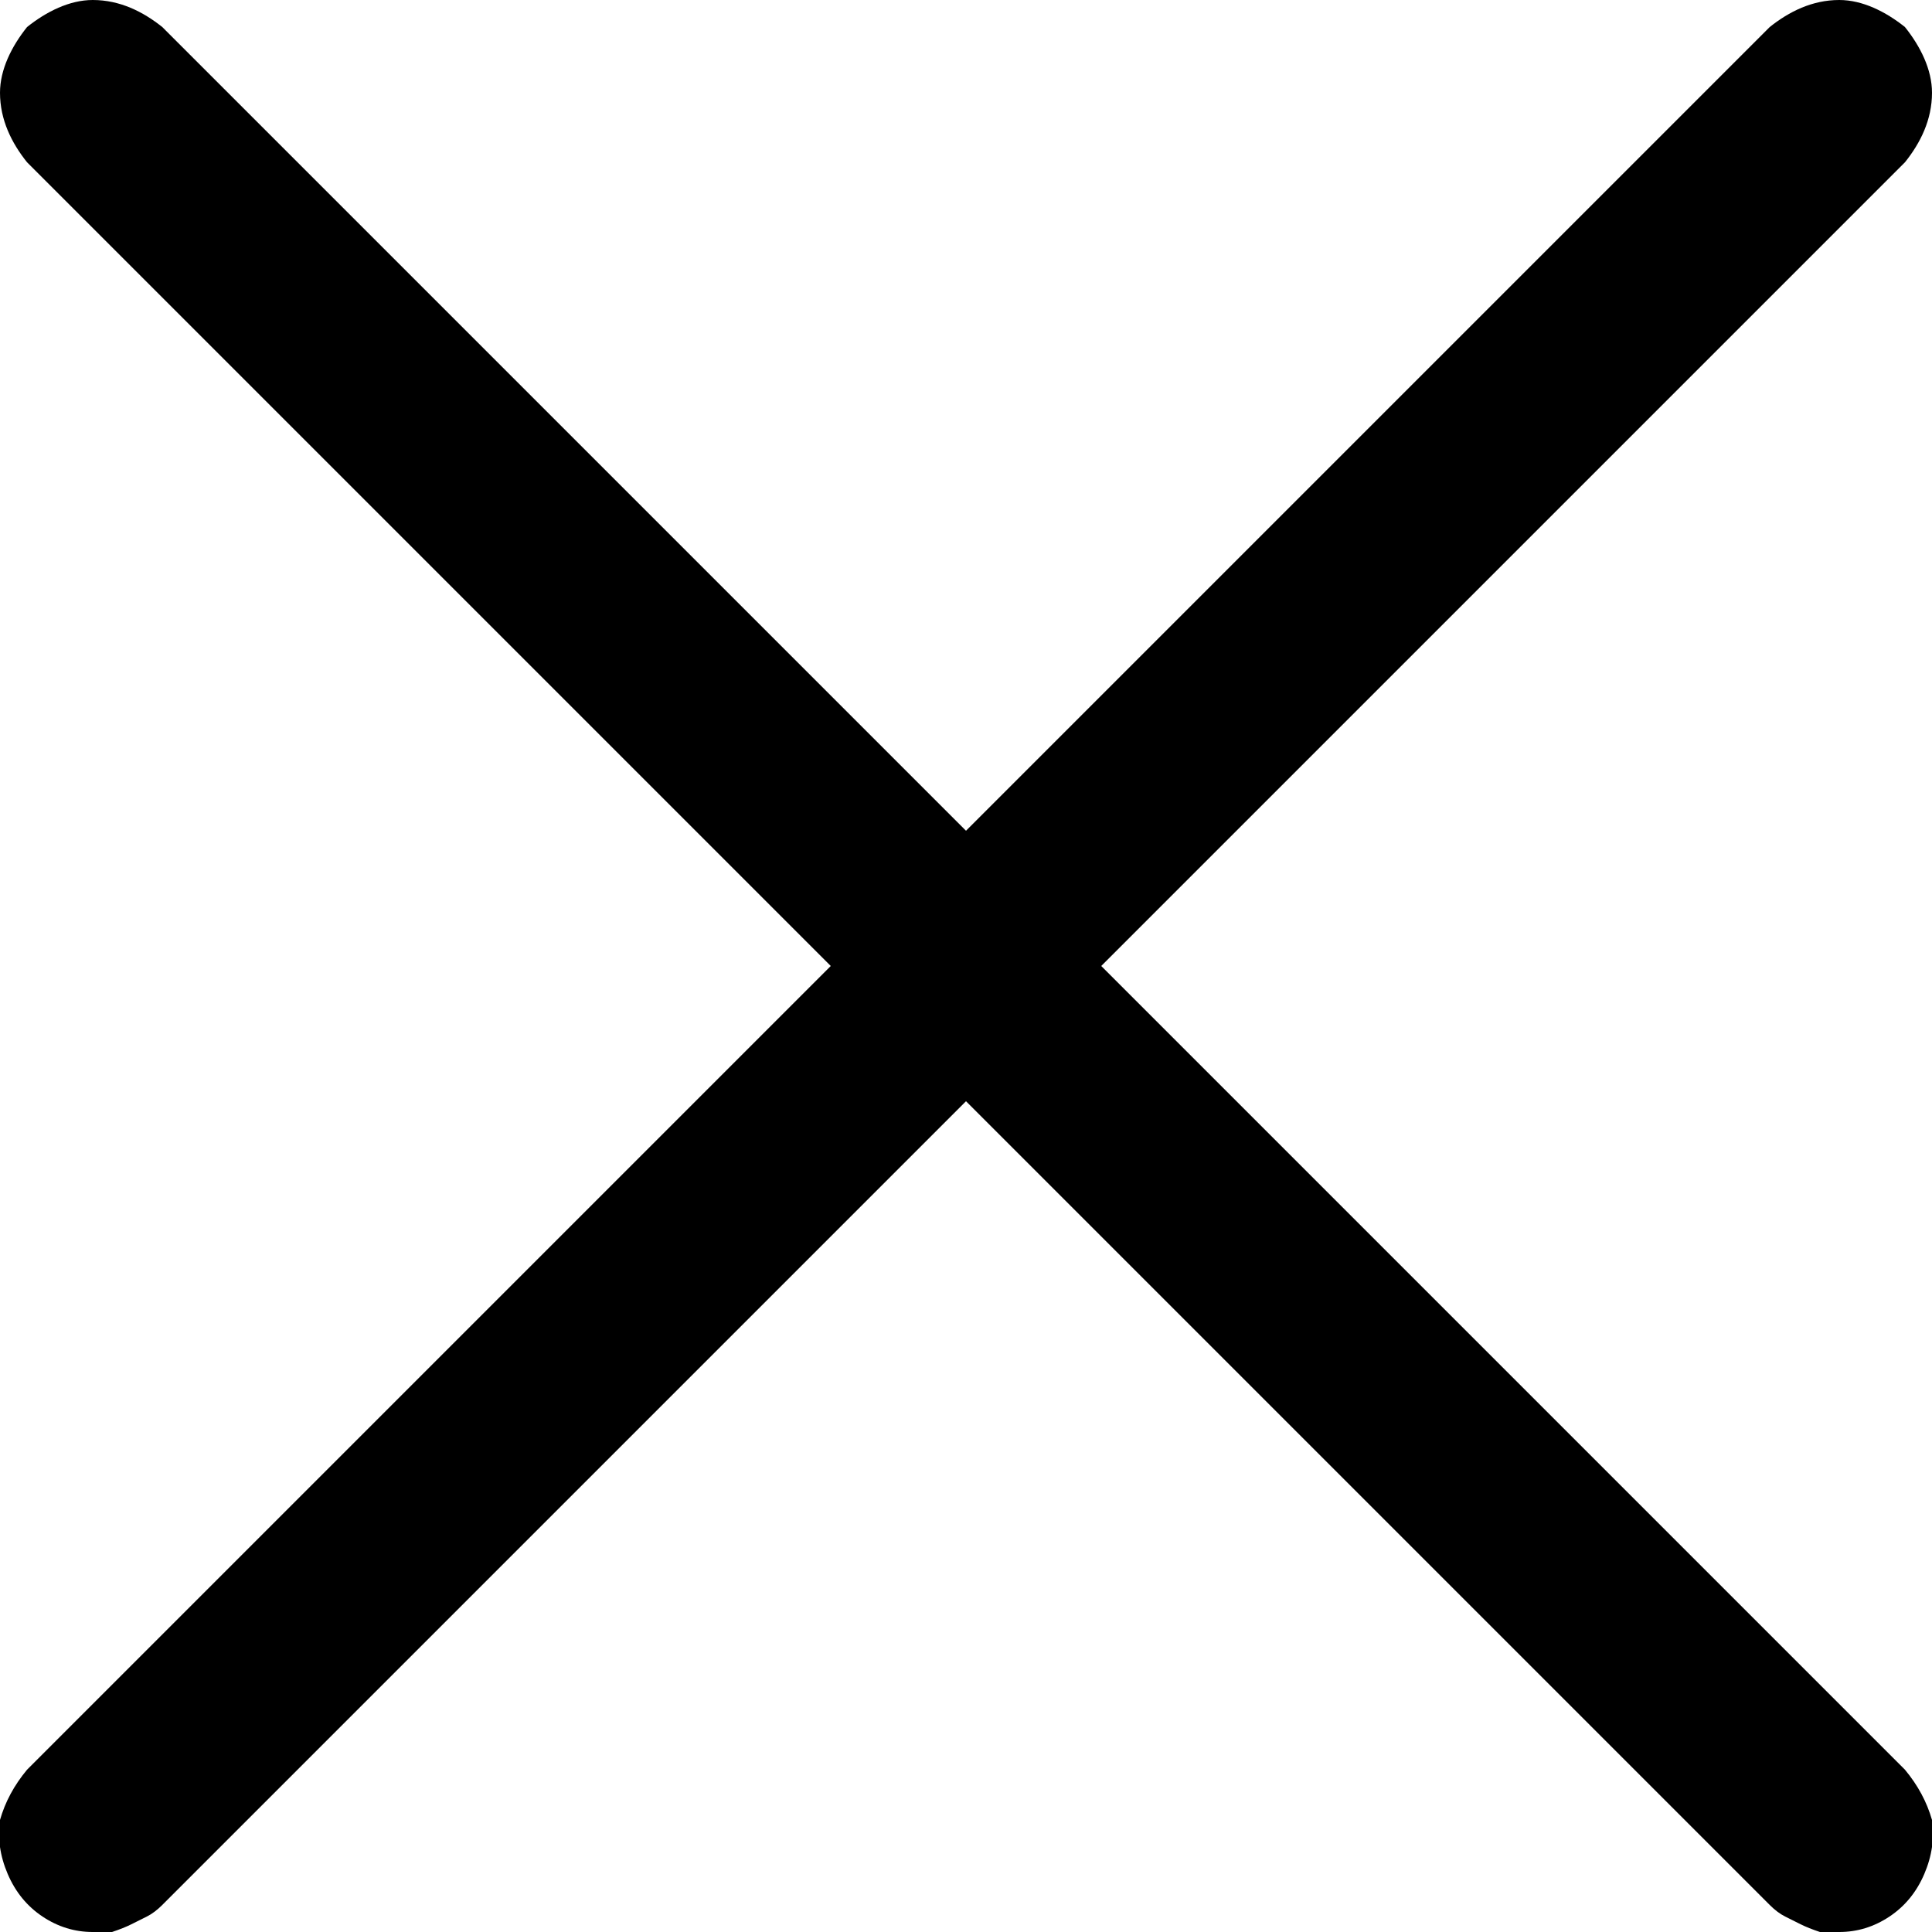 <svg version="1.2" xmlns="http://www.w3.org/2000/svg" viewBox="0 0 50 50" width="50" height="50"><style>.s0{fill:#000000}</style><path class="s0" d="m2.4 50q-0.7 0-1.3-0.4q-0.6-0.4-0.9-1.1q-0.3-0.7-0.2-1.4q0.2-0.7 0.7-1.3l45.1-45.1c0.5-0.4 1.1-0.7 1.8-0.7c0.6 0 1.2 0.3 1.7 0.7c0.4 0.5 0.7 1.1 0.7 1.7c0 0.7-0.3 1.3-0.7 1.8l-45.1 45.1q-0.2 0.2-0.4 0.3q-0.2 0.1-0.4 0.2q-0.2 0.1-0.5 0.2q-0.2 0-0.5 0z" /><path class="s0" d="m47.6 50q-0.3 0-0.5 0q-0.3-0.1-0.5-0.2q-0.2-0.1-0.4-0.2q-0.2-0.1-0.4-0.3l-45.1-45.1c-0.4-0.5-0.7-1.1-0.7-1.8c0-0.6 0.3-1.2 0.7-1.7c0.5-0.4 1.1-0.7 1.7-0.7c0.7 0 1.3 0.3 1.8 0.7l45.1 45.1q0.5 0.6 0.7 1.3q0.1 0.7-0.2 1.4q-0.3 0.7-0.9 1.1q-0.6 0.4-1.3 0.4z" /></svg>
